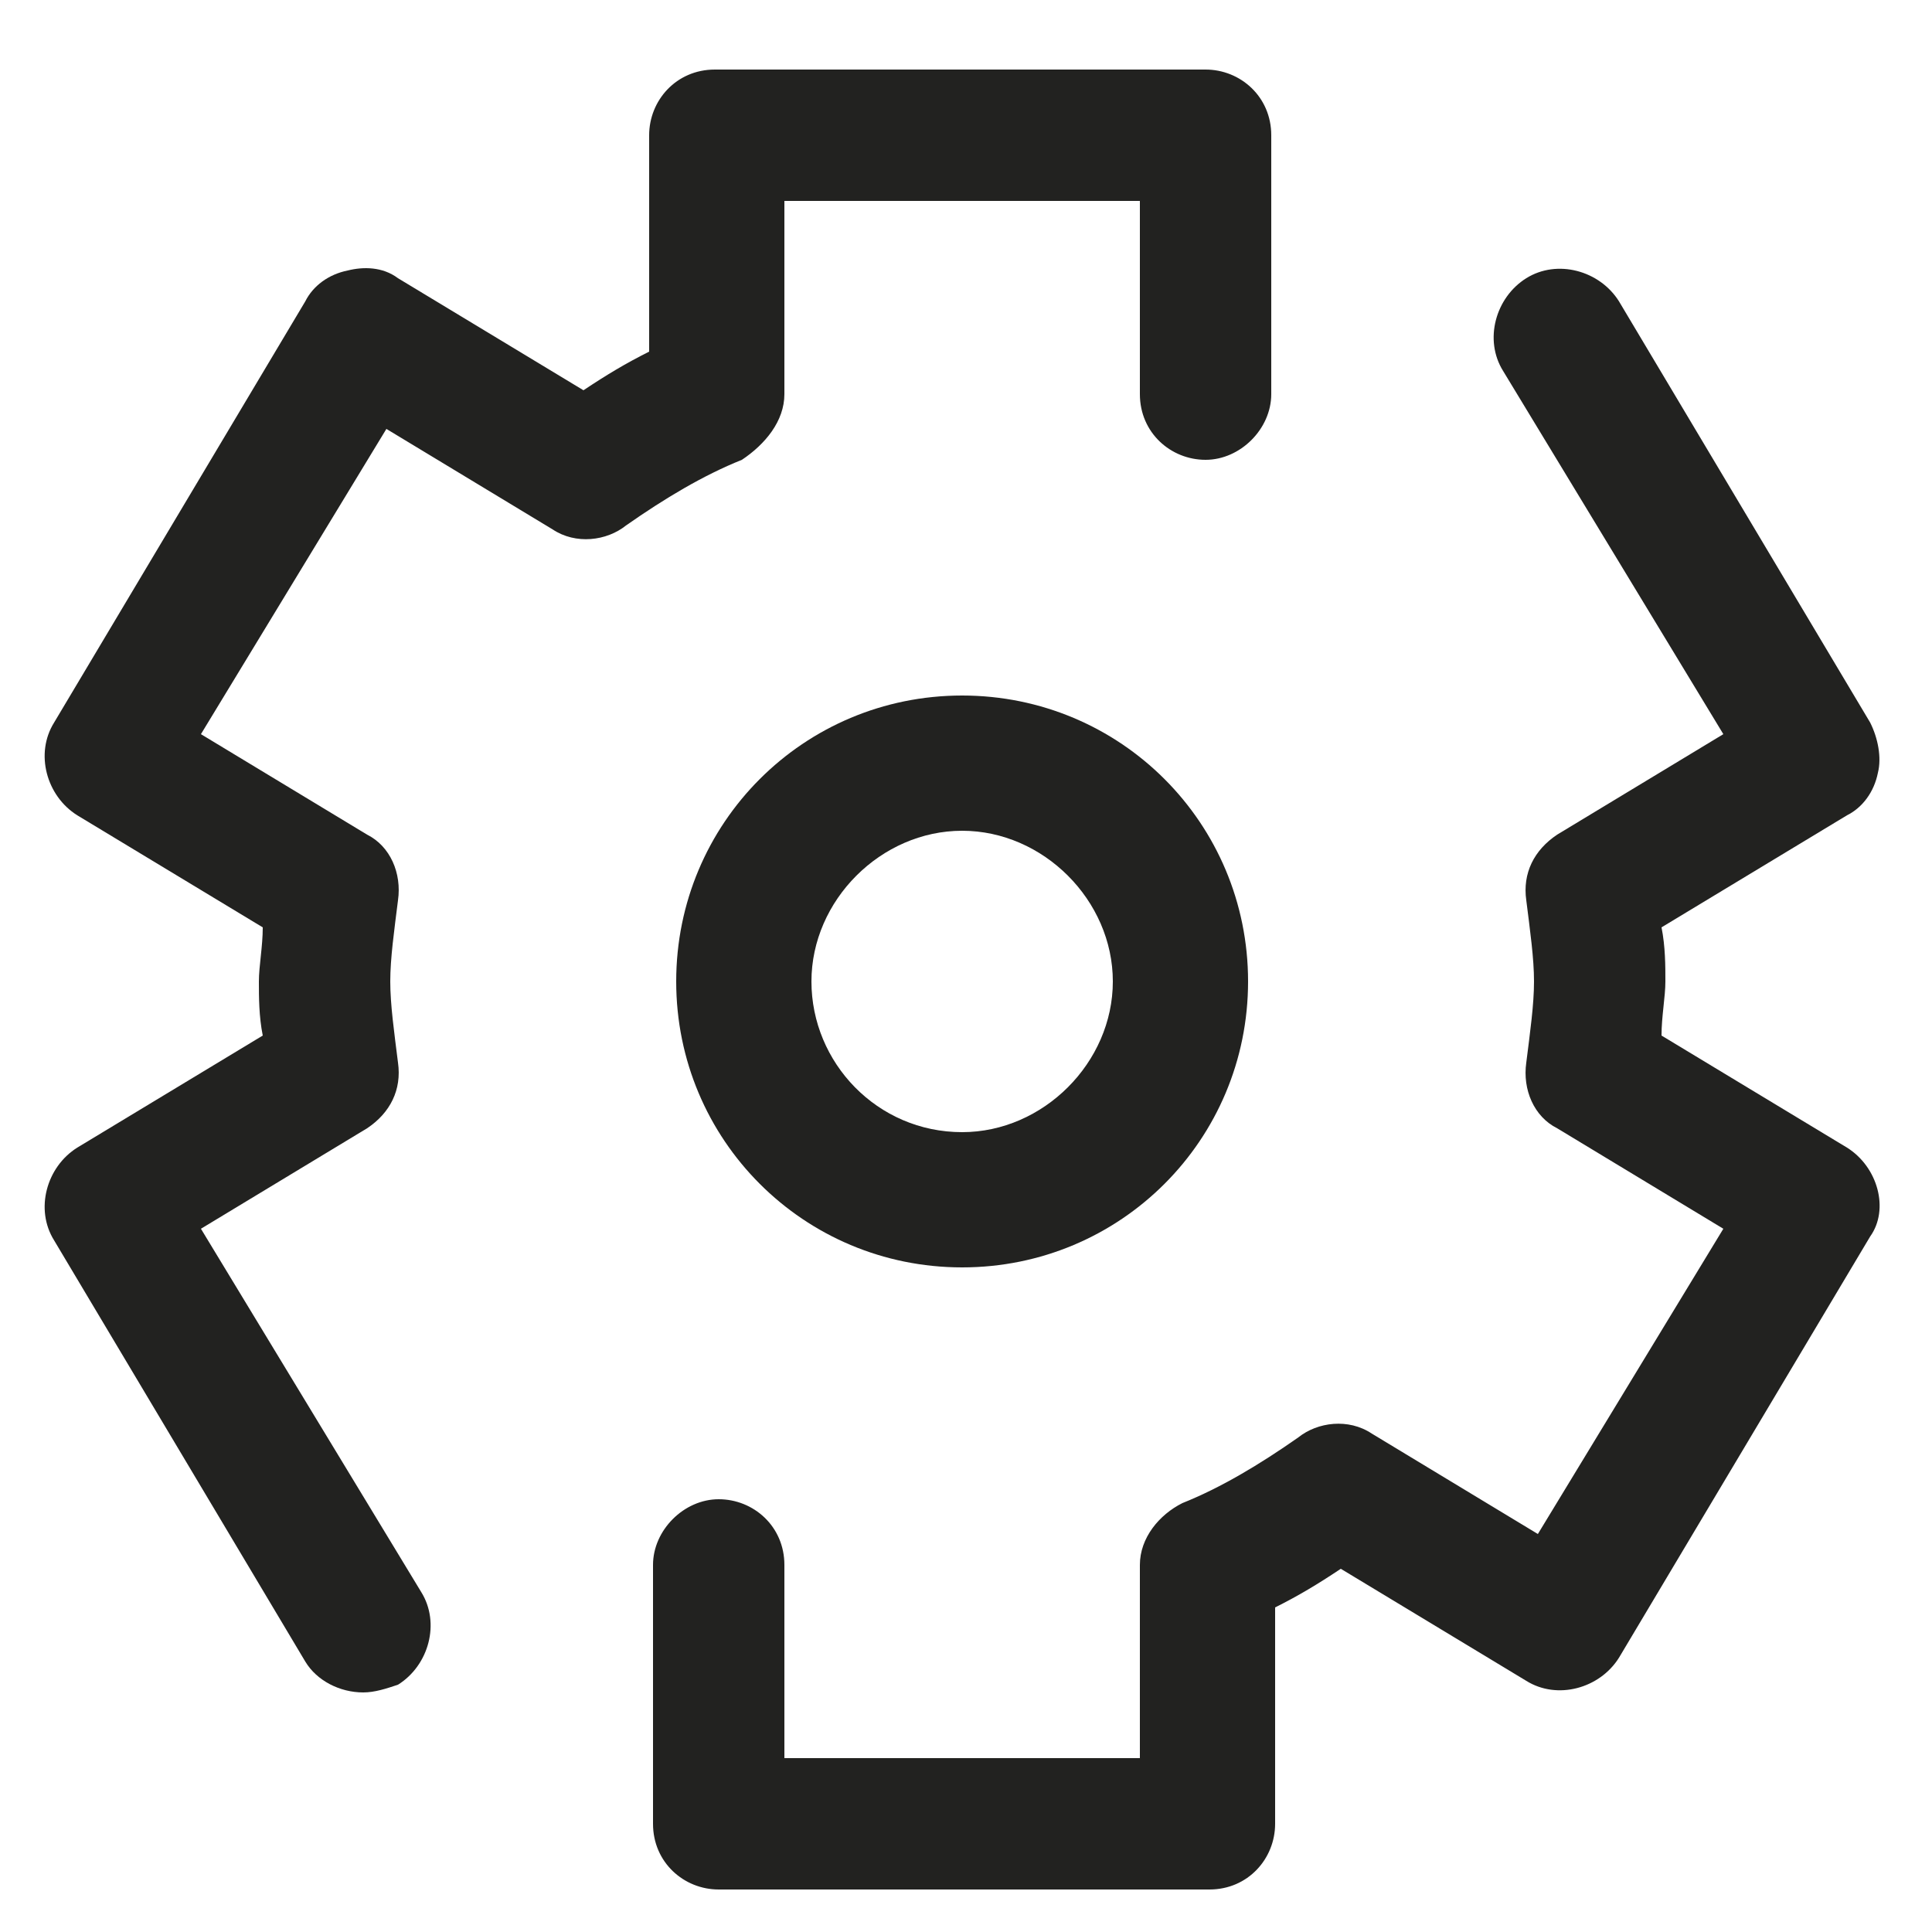 <?xml version="1.0" encoding="utf-8"?>
<!-- Generator: Adobe Illustrator 21.0.0, SVG Export Plug-In . SVG Version: 6.00 Build 0)  -->
<svg version="1.1" id="Capa_1" xmlns="http://www.w3.org/2000/svg" xmlns:xlink="http://www.w3.org/1999/xlink" x="0px" y="0px"
	 viewBox="0 0 50 50" style="enable-background:new 0 0 50 50;" xml:space="preserve">
<style type="text/css">
	.st0{fill:#222220;}
</style>
<path class="st0" d="M24.9,18c-4.1,0-7.4,3.3-7.4,7.4s3.3,7.4,7.4,7.4s7.4-3.3,7.4-7.4S29,18,24.9,18z M24.9,29.3
	c-2.2,0-3.9-1.8-3.9-3.9s1.8-3.9,3.9-3.9s3.9,1.8,3.9,3.9S27,29.3,24.9,29.3z"/>
<path class="st0" d="M47.8,29.7L43,26.8c0-0.5,0.1-1,0.1-1.4s0-0.9-0.1-1.4l4.8-2.9c0.4-0.2,0.7-0.6,0.8-1.1c0.1-0.4,0-0.9-0.2-1.3
	L41.9,7.8c-0.5-0.8-1.6-1.1-2.4-0.6c-0.8,0.5-1.1,1.6-0.6,2.4l5.7,9.4l-4.3,2.6c-0.6,0.4-0.9,1-0.8,1.7c0.1,0.8,0.2,1.5,0.2,2.1
	s-0.1,1.3-0.2,2.1c-0.1,0.7,0.2,1.4,0.8,1.7l4.3,2.6l-4.8,7.9l-4.3-2.6c-0.6-0.4-1.4-0.3-1.9,0.1c-1,0.7-2,1.3-3,1.7
	c-0.6,0.3-1.1,0.9-1.1,1.6v5h-9.2v-5c0-1-0.8-1.7-1.7-1.7s-1.7,0.8-1.7,1.7v6.7c0,1,0.8,1.7,1.7,1.7h12.7c1,0,1.7-0.8,1.7-1.7v-5.6
	c0.6-0.3,1.1-0.6,1.7-1l4.8,2.9c0.8,0.5,1.9,0.2,2.4-0.6l6.5-10.9C48.9,31.3,48.6,30.2,47.8,29.7z"/>
<path class="st0" d="M20.3,10.2v-5h9.2v5c0,1,0.8,1.7,1.7,1.7s1.7-0.8,1.7-1.7V3.5c0-1-0.8-1.7-1.7-1.7H18.5c-1,0-1.7,0.8-1.7,1.7
	v5.6c-0.6,0.3-1.1,0.6-1.7,1l-4.8-2.9C9.9,6.9,9.4,6.9,9,7C8.5,7.1,8.1,7.4,7.9,7.8L1.4,18.7c-0.5,0.8-0.2,1.9,0.6,2.4l4.8,2.9
	c0,0.5-0.1,1-0.1,1.4s0,0.9,0.1,1.4L2,29.7c-0.8,0.5-1.1,1.6-0.6,2.4L7.9,43c0.3,0.5,0.9,0.8,1.5,0.8c0.3,0,0.6-0.1,0.9-0.2
	c0.8-0.5,1.1-1.6,0.6-2.4l-5.7-9.4l4.3-2.6c0.6-0.4,0.9-1,0.8-1.7c-0.1-0.8-0.2-1.5-0.2-2.1c0-0.6,0.1-1.3,0.2-2.1
	c0.1-0.7-0.2-1.4-0.8-1.7L5.2,19l4.8-7.9l4.3,2.6c0.6,0.4,1.4,0.3,1.9-0.1c1-0.7,2-1.3,3-1.7C19.8,11.5,20.3,10.9,20.3,10.2z"/>
</svg>
